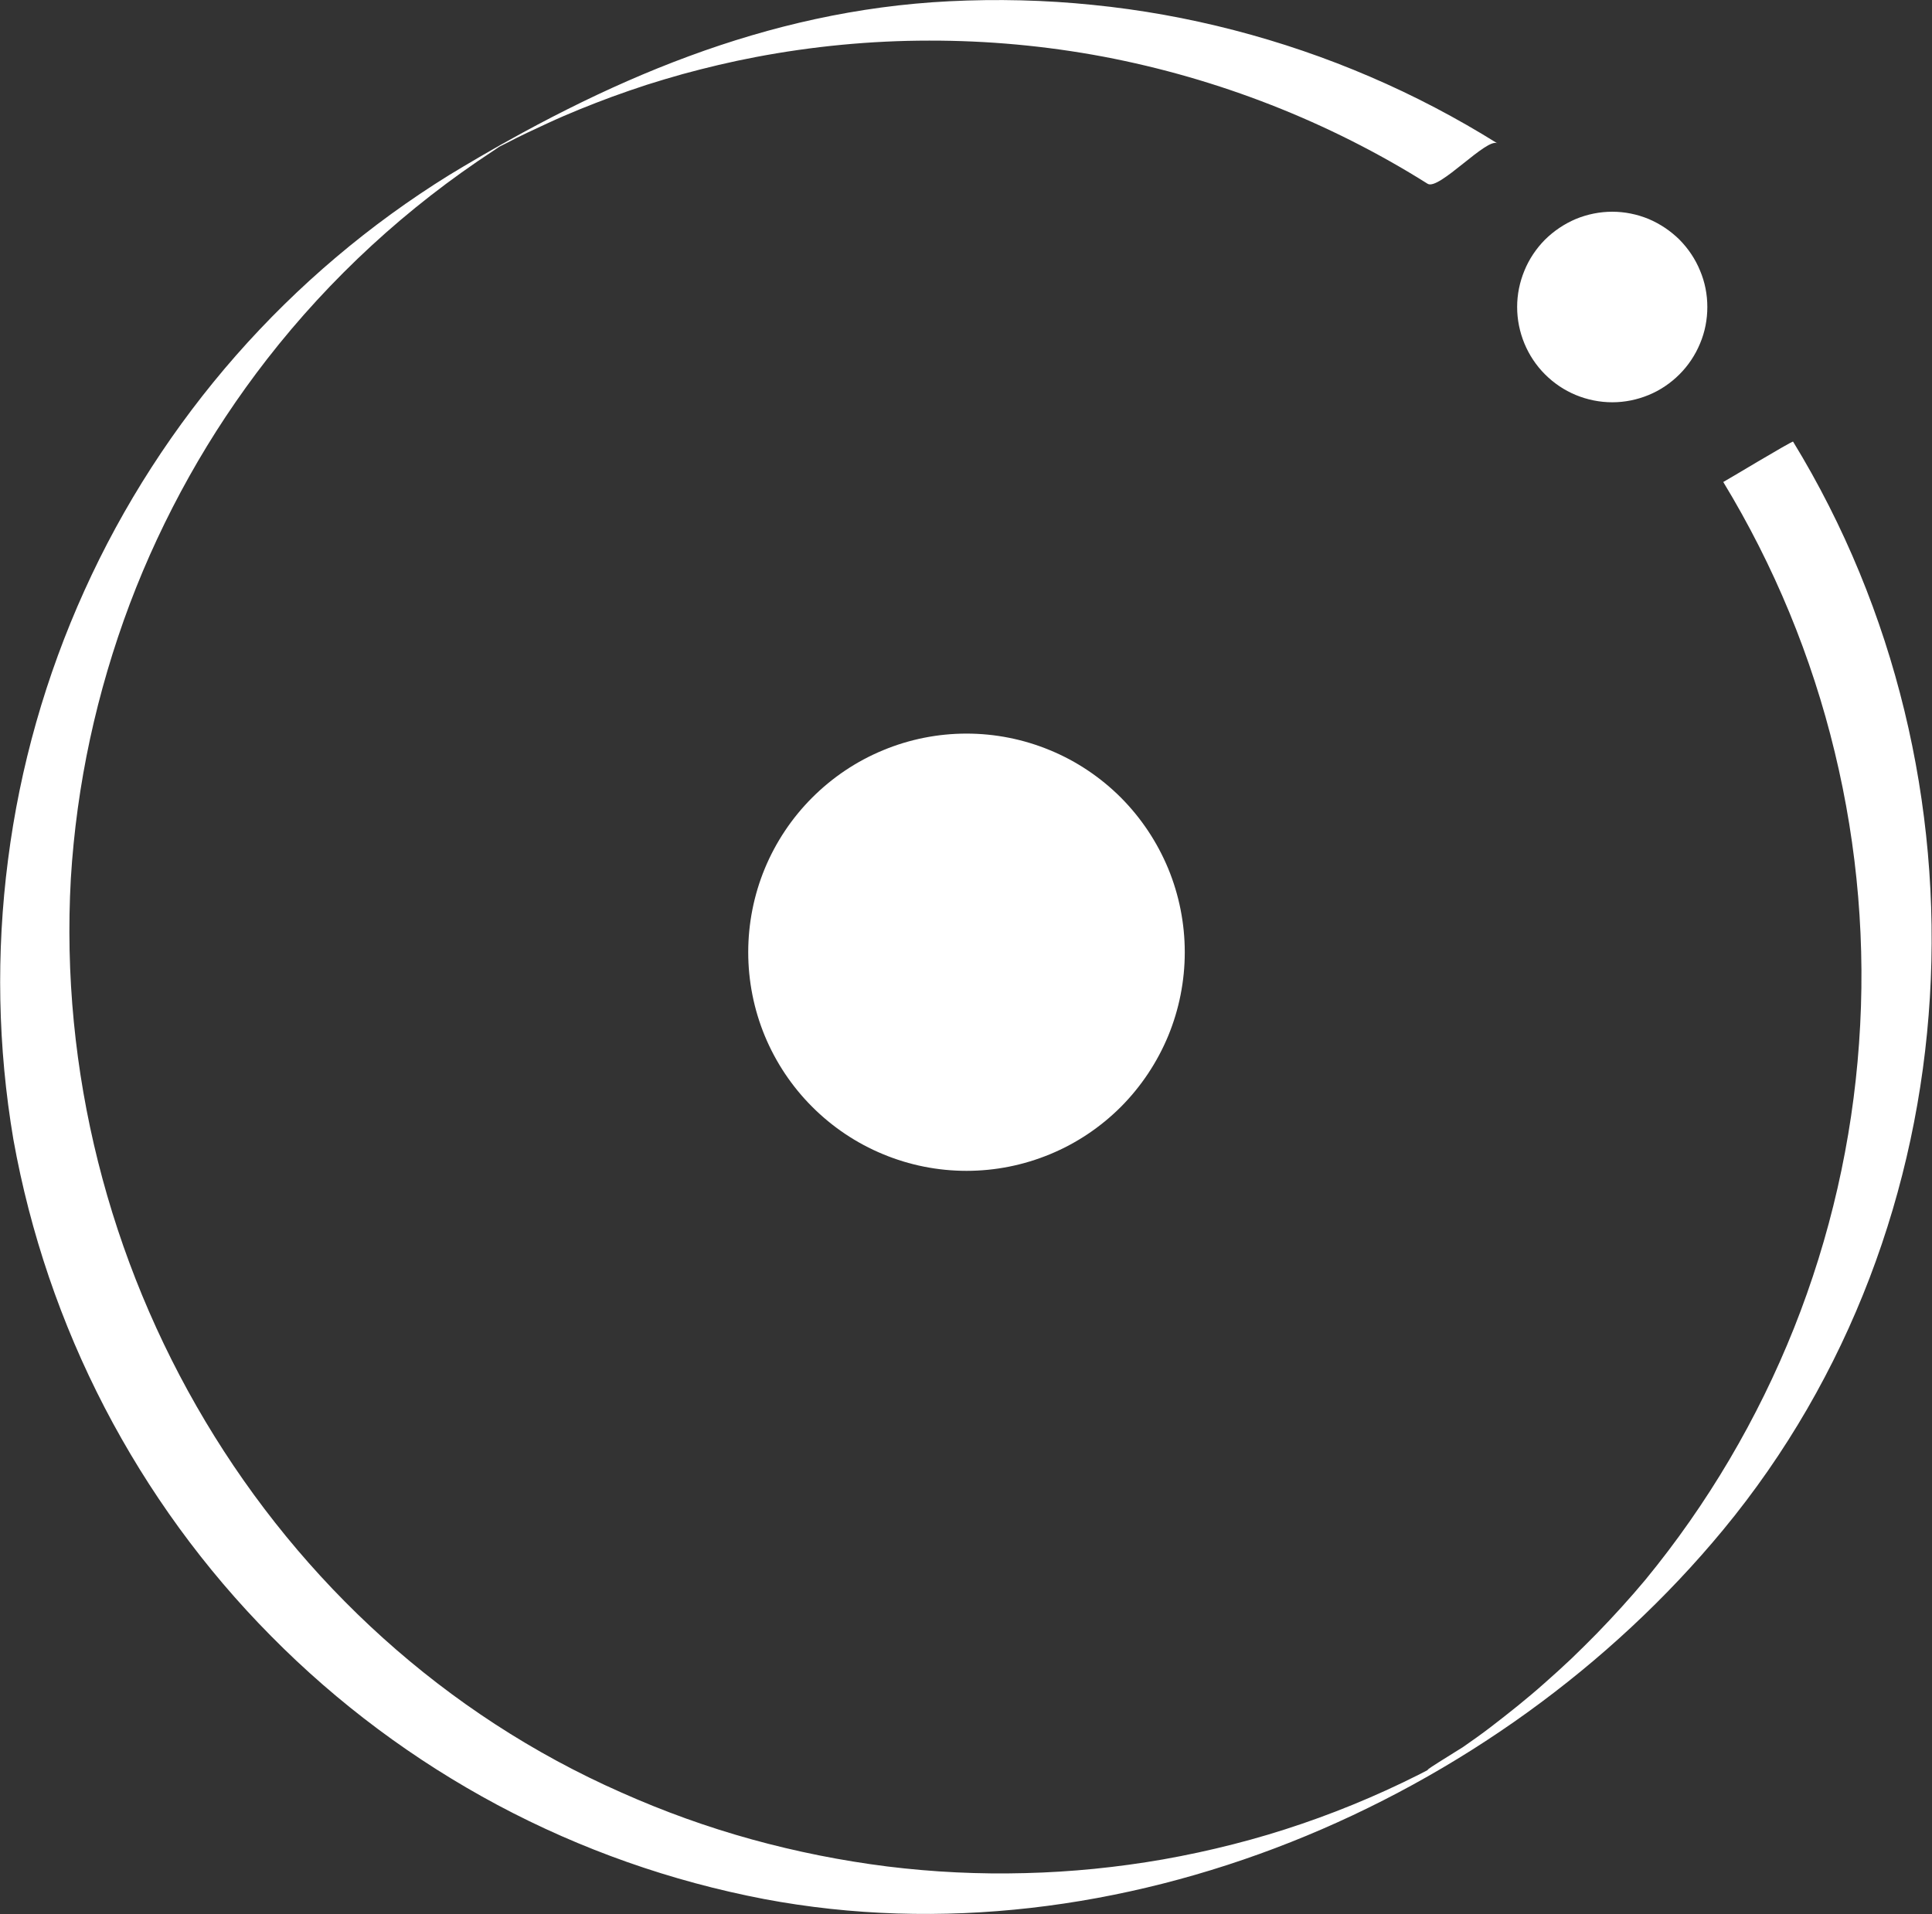 <svg version="1.2" xmlns="http://www.w3.org/2000/svg" viewBox="0 0 1541 1527" width="1541" height="1527">
	<rect x="0" y="0" width="1541" height="1527" fill="#333333" stroke="none"/>
	<title>itm-power-svg</title>
	<style>
		.s0 { fill: #ffffff } 
	</style>
	<g id="Group_119">
		<g id="Group_52">
			<path id="Path_1" class="s0" d="m1430.2 352.3c163.9 268.2 145.7 624.2-55.8 868.1-180.5 218.5-484 347.5-764.9 294.5-74.2-14.2-145.9-39.4-212.6-75-66.6-35.6-127.6-81-180.7-134.8-53.2-53.7-97.9-115.2-132.8-182.4-34.8-67.1-59.3-139.1-72.7-213.6-12.5-73.7-13.9-149-4.3-223.2 9.5-74.2 30.1-146.6 60.9-214.7 30.8-68.2 71.6-131.4 120.9-187.6 49.4-56.2 106.7-104.7 170.3-144.1 123.5-74.9 252.5-131.2 398.6-138.5 38.2-1.9 76.5-1 114.5 2.9 38.1 3.8 75.8 10.6 112.8 20.2 37 9.6 73.3 22 108.4 37.1 35.2 15.1 69.1 32.9 101.6 53.2-8.2-5.2-46.7 37.8-55.7 32.2-39.4-24.8-81.2-45.8-124.6-62.8-43.4-17-88.2-29.9-134-38.6-45.8-8.6-92.4-12.9-139-12.8-46.6 0-93.1 4.5-138.8 13.2q-14.6 2.8-29.1 6.2-14.4 3.4-28.7 7.3-14.3 4-28.5 8.5-14.1 4.6-28.1 9.7c-17.2 6.4-34.3 13.2-51.1 21-10.8 5-21.7 10-32.3 15.6-26.4 13.7 14.3-10.3-10.9 6.3q-25.8 16.9-50.1 35.8-24.4 19-47.1 39.9-22.7 20.9-43.6 43.6-20.9 22.7-39.8 47c-23 29.6-43.8 60.9-62.1 93.6-18.3 32.7-34.2 66.7-47.4 101.7-13.2 35.1-23.8 71.1-31.7 107.7-7.9 36.7-13 73.8-15.3 111.3-17.1 307 156.9 604.8 439.3 729.2 33.7 15 68.3 27.5 103.8 37.3 35.5 9.8 71.6 17 108.1 21.6 36.5 4.5 73.3 6.3 110.1 5.3 36.8-0.9 73.5-4.6 109.7-10.9q28.3-5 56.1-12.1 27.9-7.1 55-16.4 27.2-9.3 53.6-20.7 26.4-11.4 51.8-24.8c-20.3 10.8 22.4-15.2 22.7-15.5 7.5-5.2 15-10.5 22.3-16.1 14.7-11.3 29.2-22.8 43-35.1q10.8-9.5 21.3-19.4 10.4-10 20.5-20.3 10-10.3 19.7-21 9.7-10.7 18.9-21.7c49.6-60.4 89.5-128.1 118.5-200.7 28.9-72.6 46.4-149.3 51.9-227.2 5.6-78-1-156.4-19.4-232.4-18.3-75.9-48.3-148.6-88.9-215.4 0.1 0.2 55.2-33.1 55.7-32.2zm-197.9-161.1c7.1-7 15.4-12.6 24.6-16.5 9.2-3.8 19.1-5.8 29.1-5.8 9.9 0 19.8 2 29 5.8 9.2 3.9 17.5 9.5 24.6 16.5 7 7.1 12.6 15.4 16.4 24.7 3.9 9.2 5.8 19 5.8 29 0 10-1.9 19.9-5.8 29.1-3.8 9.2-9.4 17.6-16.4 24.6-7.1 7.1-15.4 12.7-24.6 16.5-9.2 3.8-19.1 5.8-29 5.8-10 0-19.9-2-29.1-5.8-9.2-3.8-17.5-9.4-24.6-16.5-7-7-12.6-15.4-16.4-24.6-3.8-9.2-5.8-19.1-5.8-29.1 0-10 2-19.8 5.8-29 3.8-9.3 9.4-17.6 16.4-24.7zm-635.5 568.4c0-22.9 4.5-45.6 13.2-66.7 8.8-21.2 21.6-40.4 37.8-56.6 16.2-16.2 35.4-29.1 56.5-37.8 21.1-8.8 43.8-13.3 66.6-13.3 22.9 0 45.5 4.5 66.7 13.3 21.1 8.7 40.3 21.6 56.5 37.8 16.1 16.2 28.9 35.4 37.7 56.6 8.7 21.1 13.2 43.8 13.2 66.7 0 22.9-4.5 45.6-13.2 66.7-8.8 21.2-21.6 40.4-37.7 56.6-16.2 16.2-35.4 29.1-56.5 37.8-21.2 8.8-43.8 13.3-66.7 13.3-22.8 0-45.5-4.5-66.6-13.3-21.1-8.7-40.3-21.6-56.5-37.8-16.2-16.2-29-35.4-37.8-56.6-8.7-21.1-13.2-43.8-13.2-66.7z"/>
		</g>
	</g>
</svg>